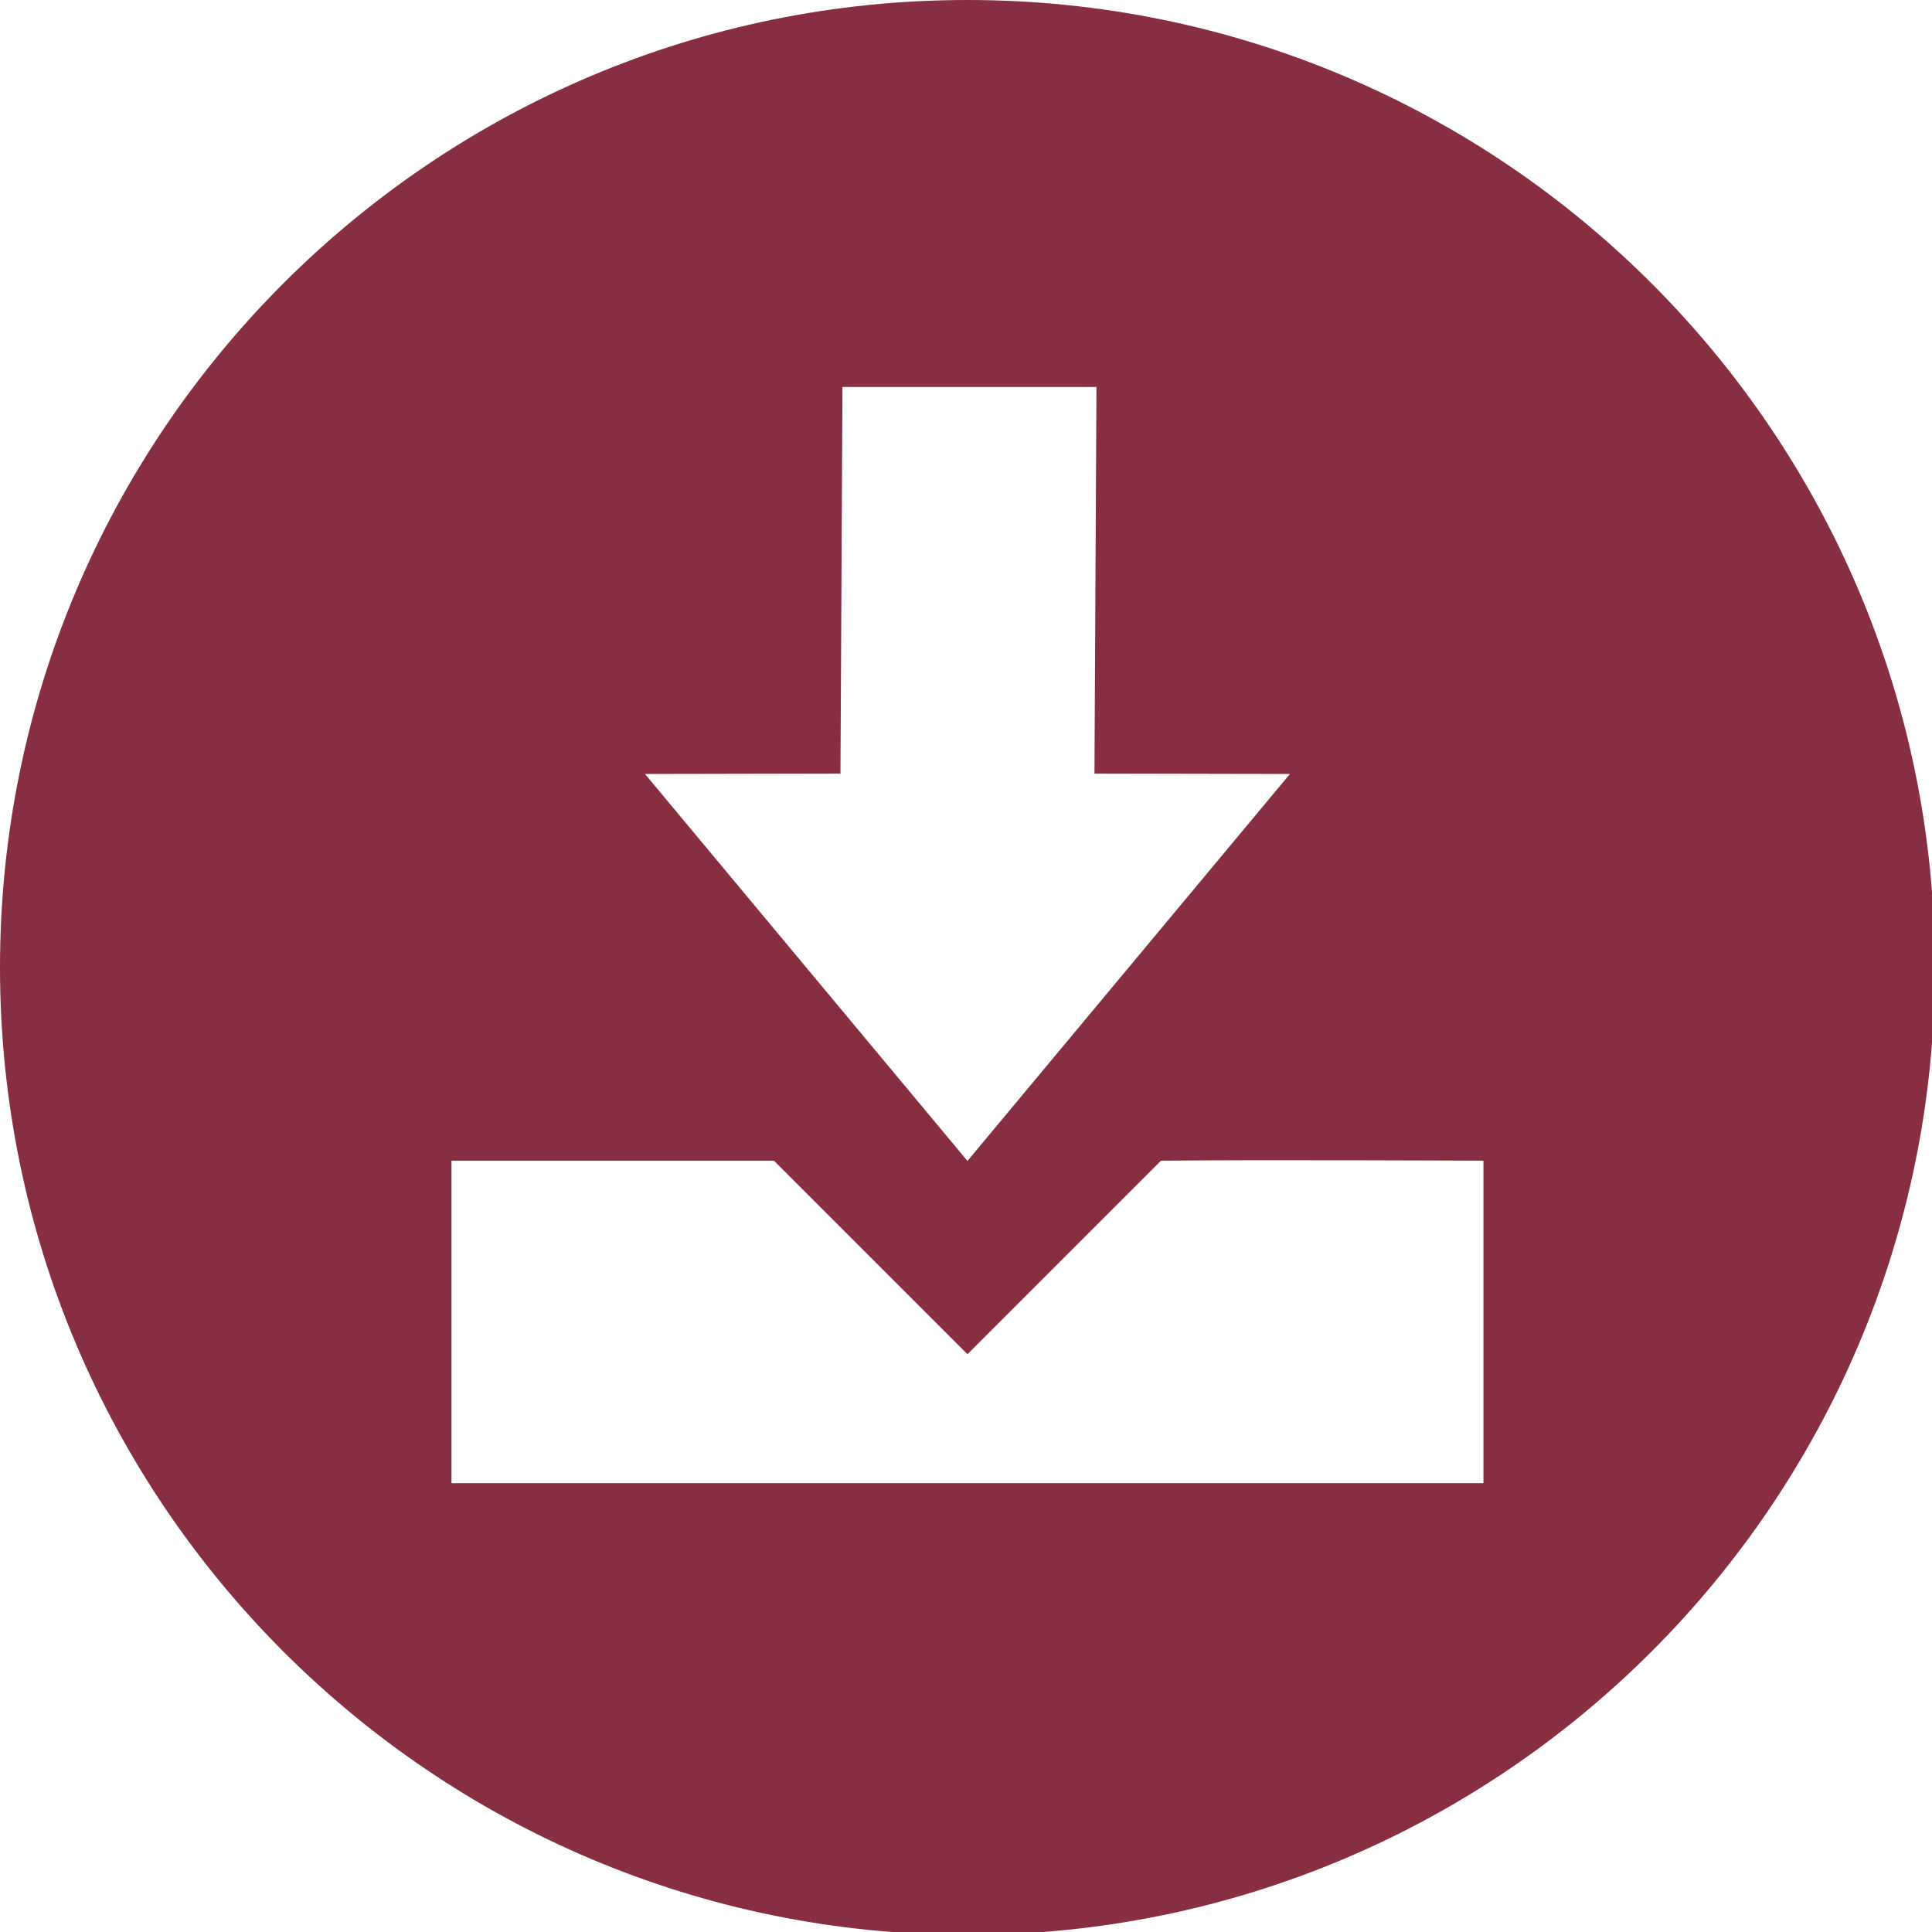 <svg width="30" height="30" version="1.1" viewBox="0 0 7.938 7.938" xmlns="http://www.w3.org/2000/svg"><g transform="translate(0 -289.06)"><path fill="#872f41" transform="matrix(.265 0 0 .265 0 289.06)" d="m15 0c-8.284 0-15 6.716-15 15 0 8.284 6.716 15 15 15 8.284 0 15-6.716 15-15 0-8.284-6.716-15-15-15zm-1.938 6h3.938l-0.031 5.994 3.031 0.006-5 6-5-6 3.031-0.006zm-6.062 11.996h5l3 3 3-3c1.521-0.017 5 0 5 0v5h-16z" style="paint-order:normal"/></g></svg>
